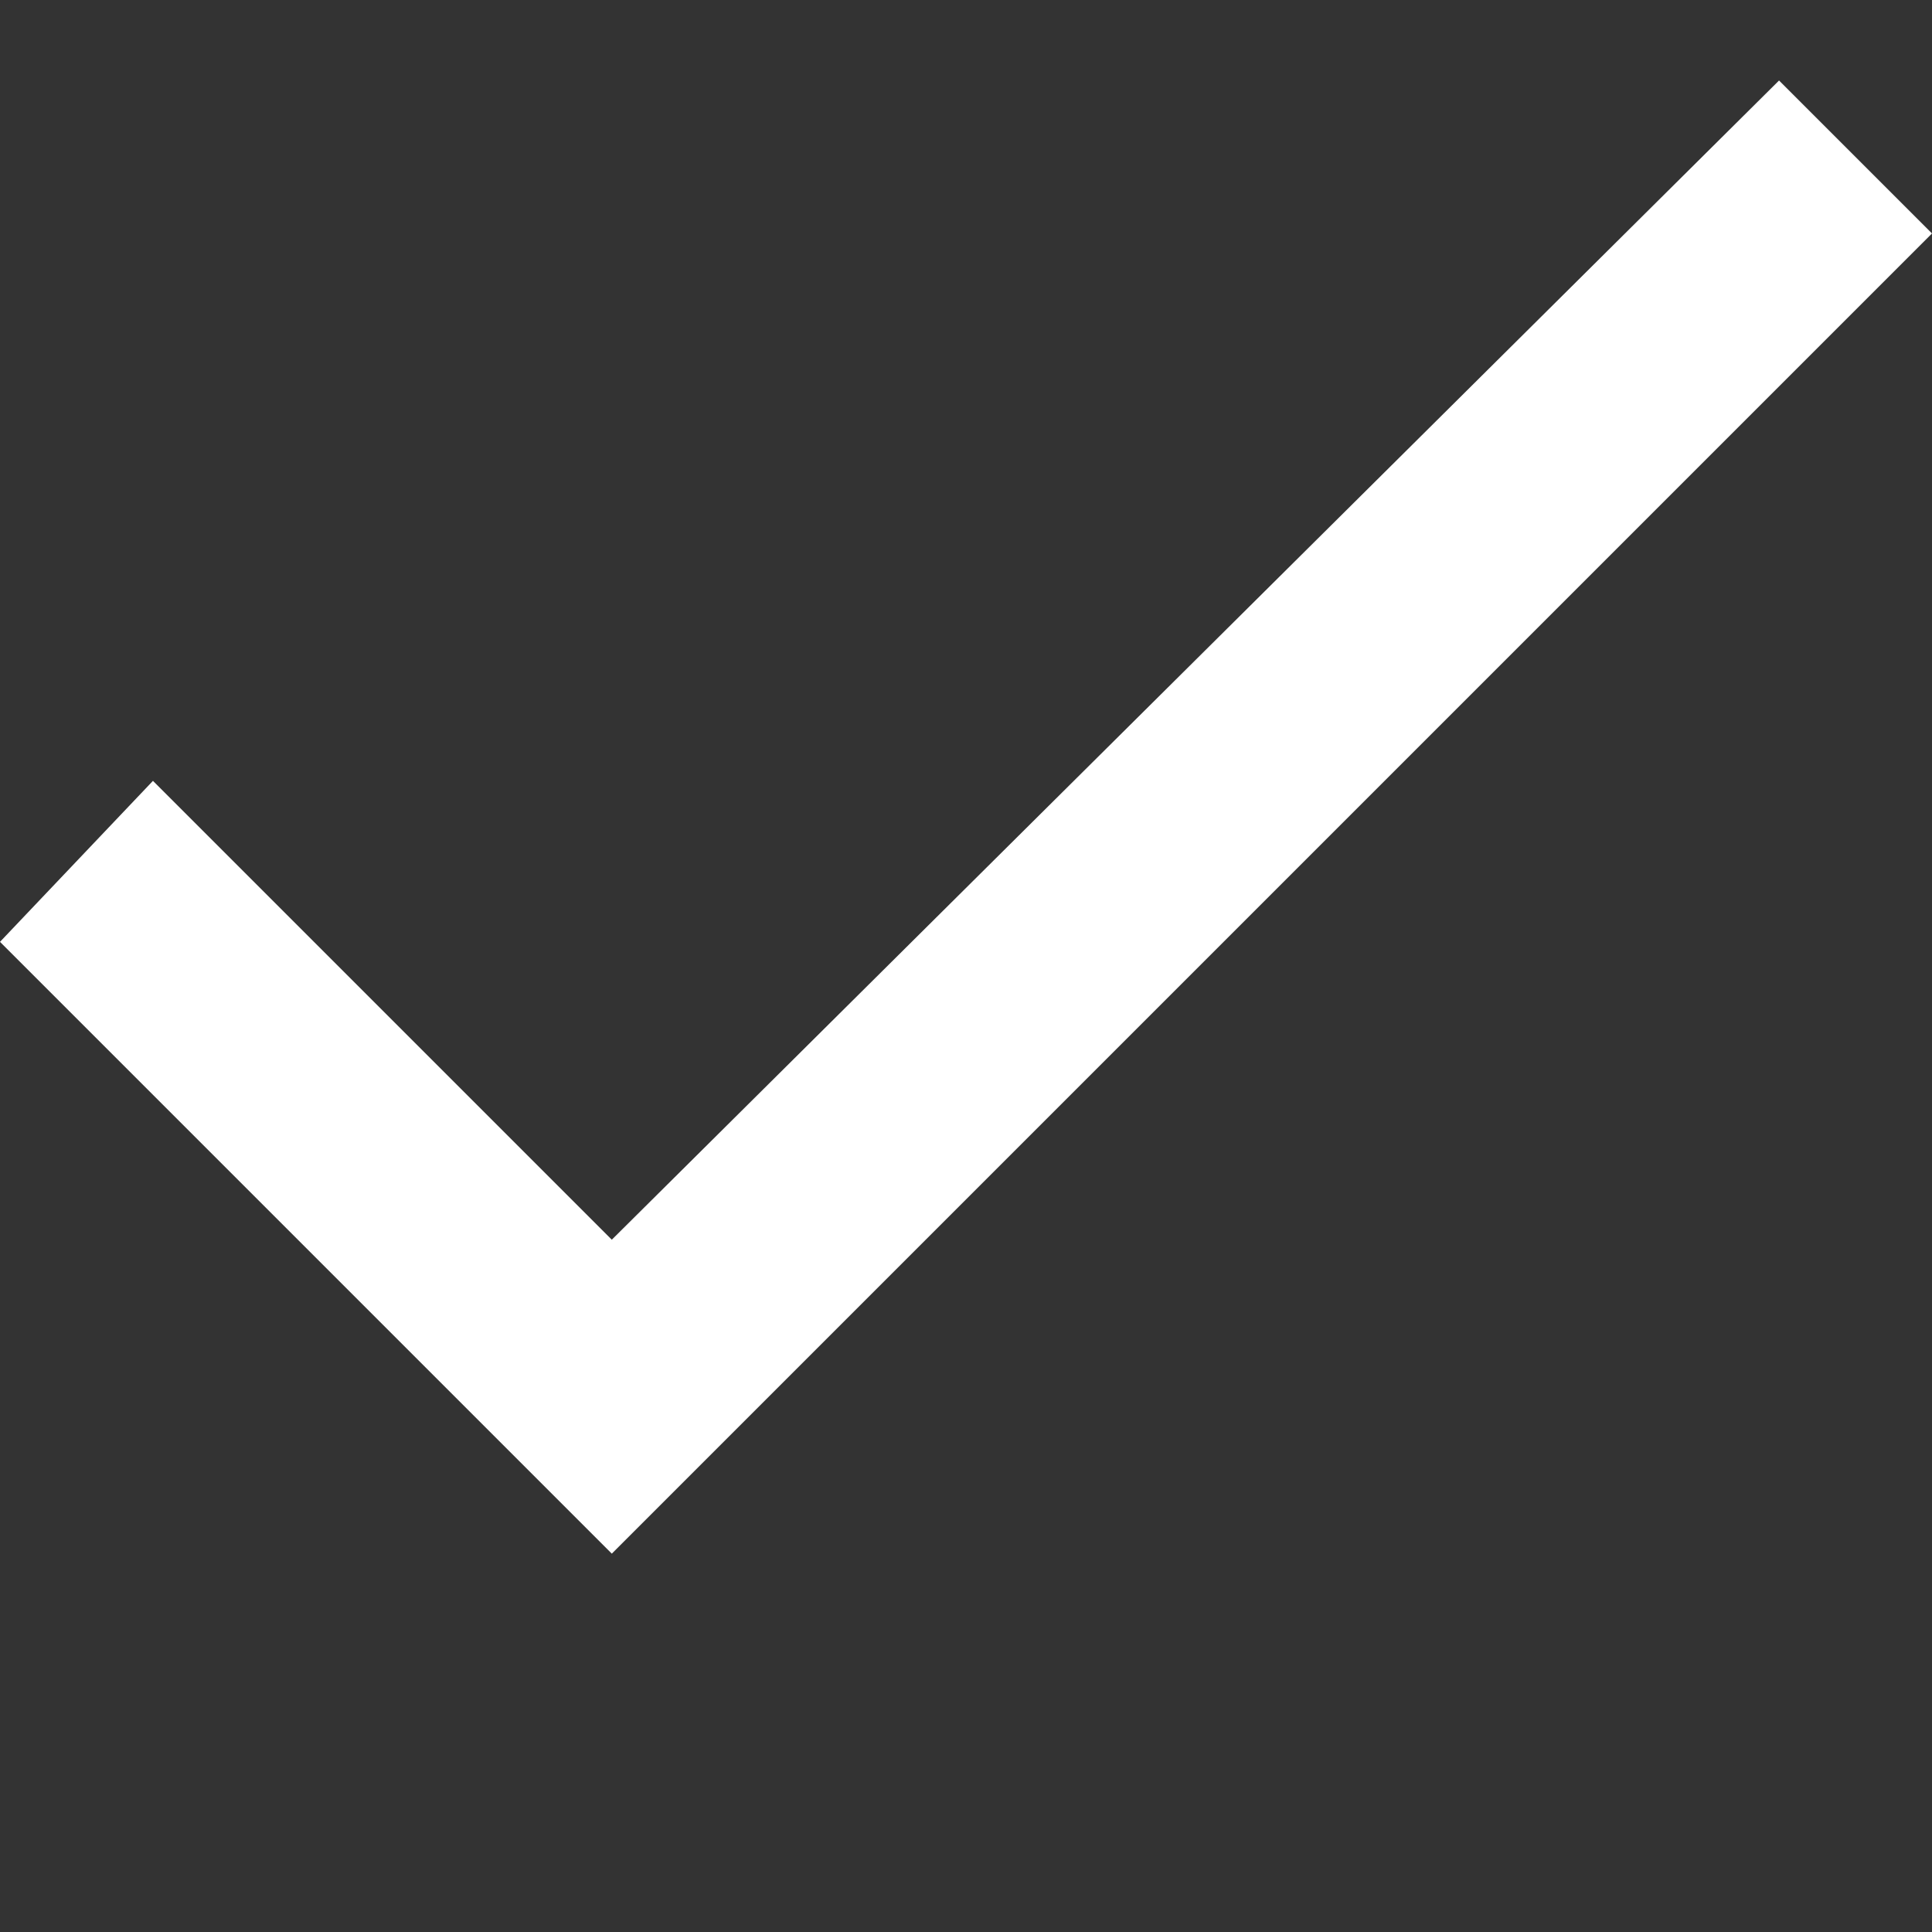<svg xmlns="http://www.w3.org/2000/svg" width="16" height="16" viewBox="0 0 24 24"><rect x="0" y="0" width="24" height="24" fill="#333333" stroke="none"/><path fill="#fff" d="M7.6 15.4L1.9 9.7l-1.9 2 7.6 7.6L24 2.9 22.1 1z"/></svg>